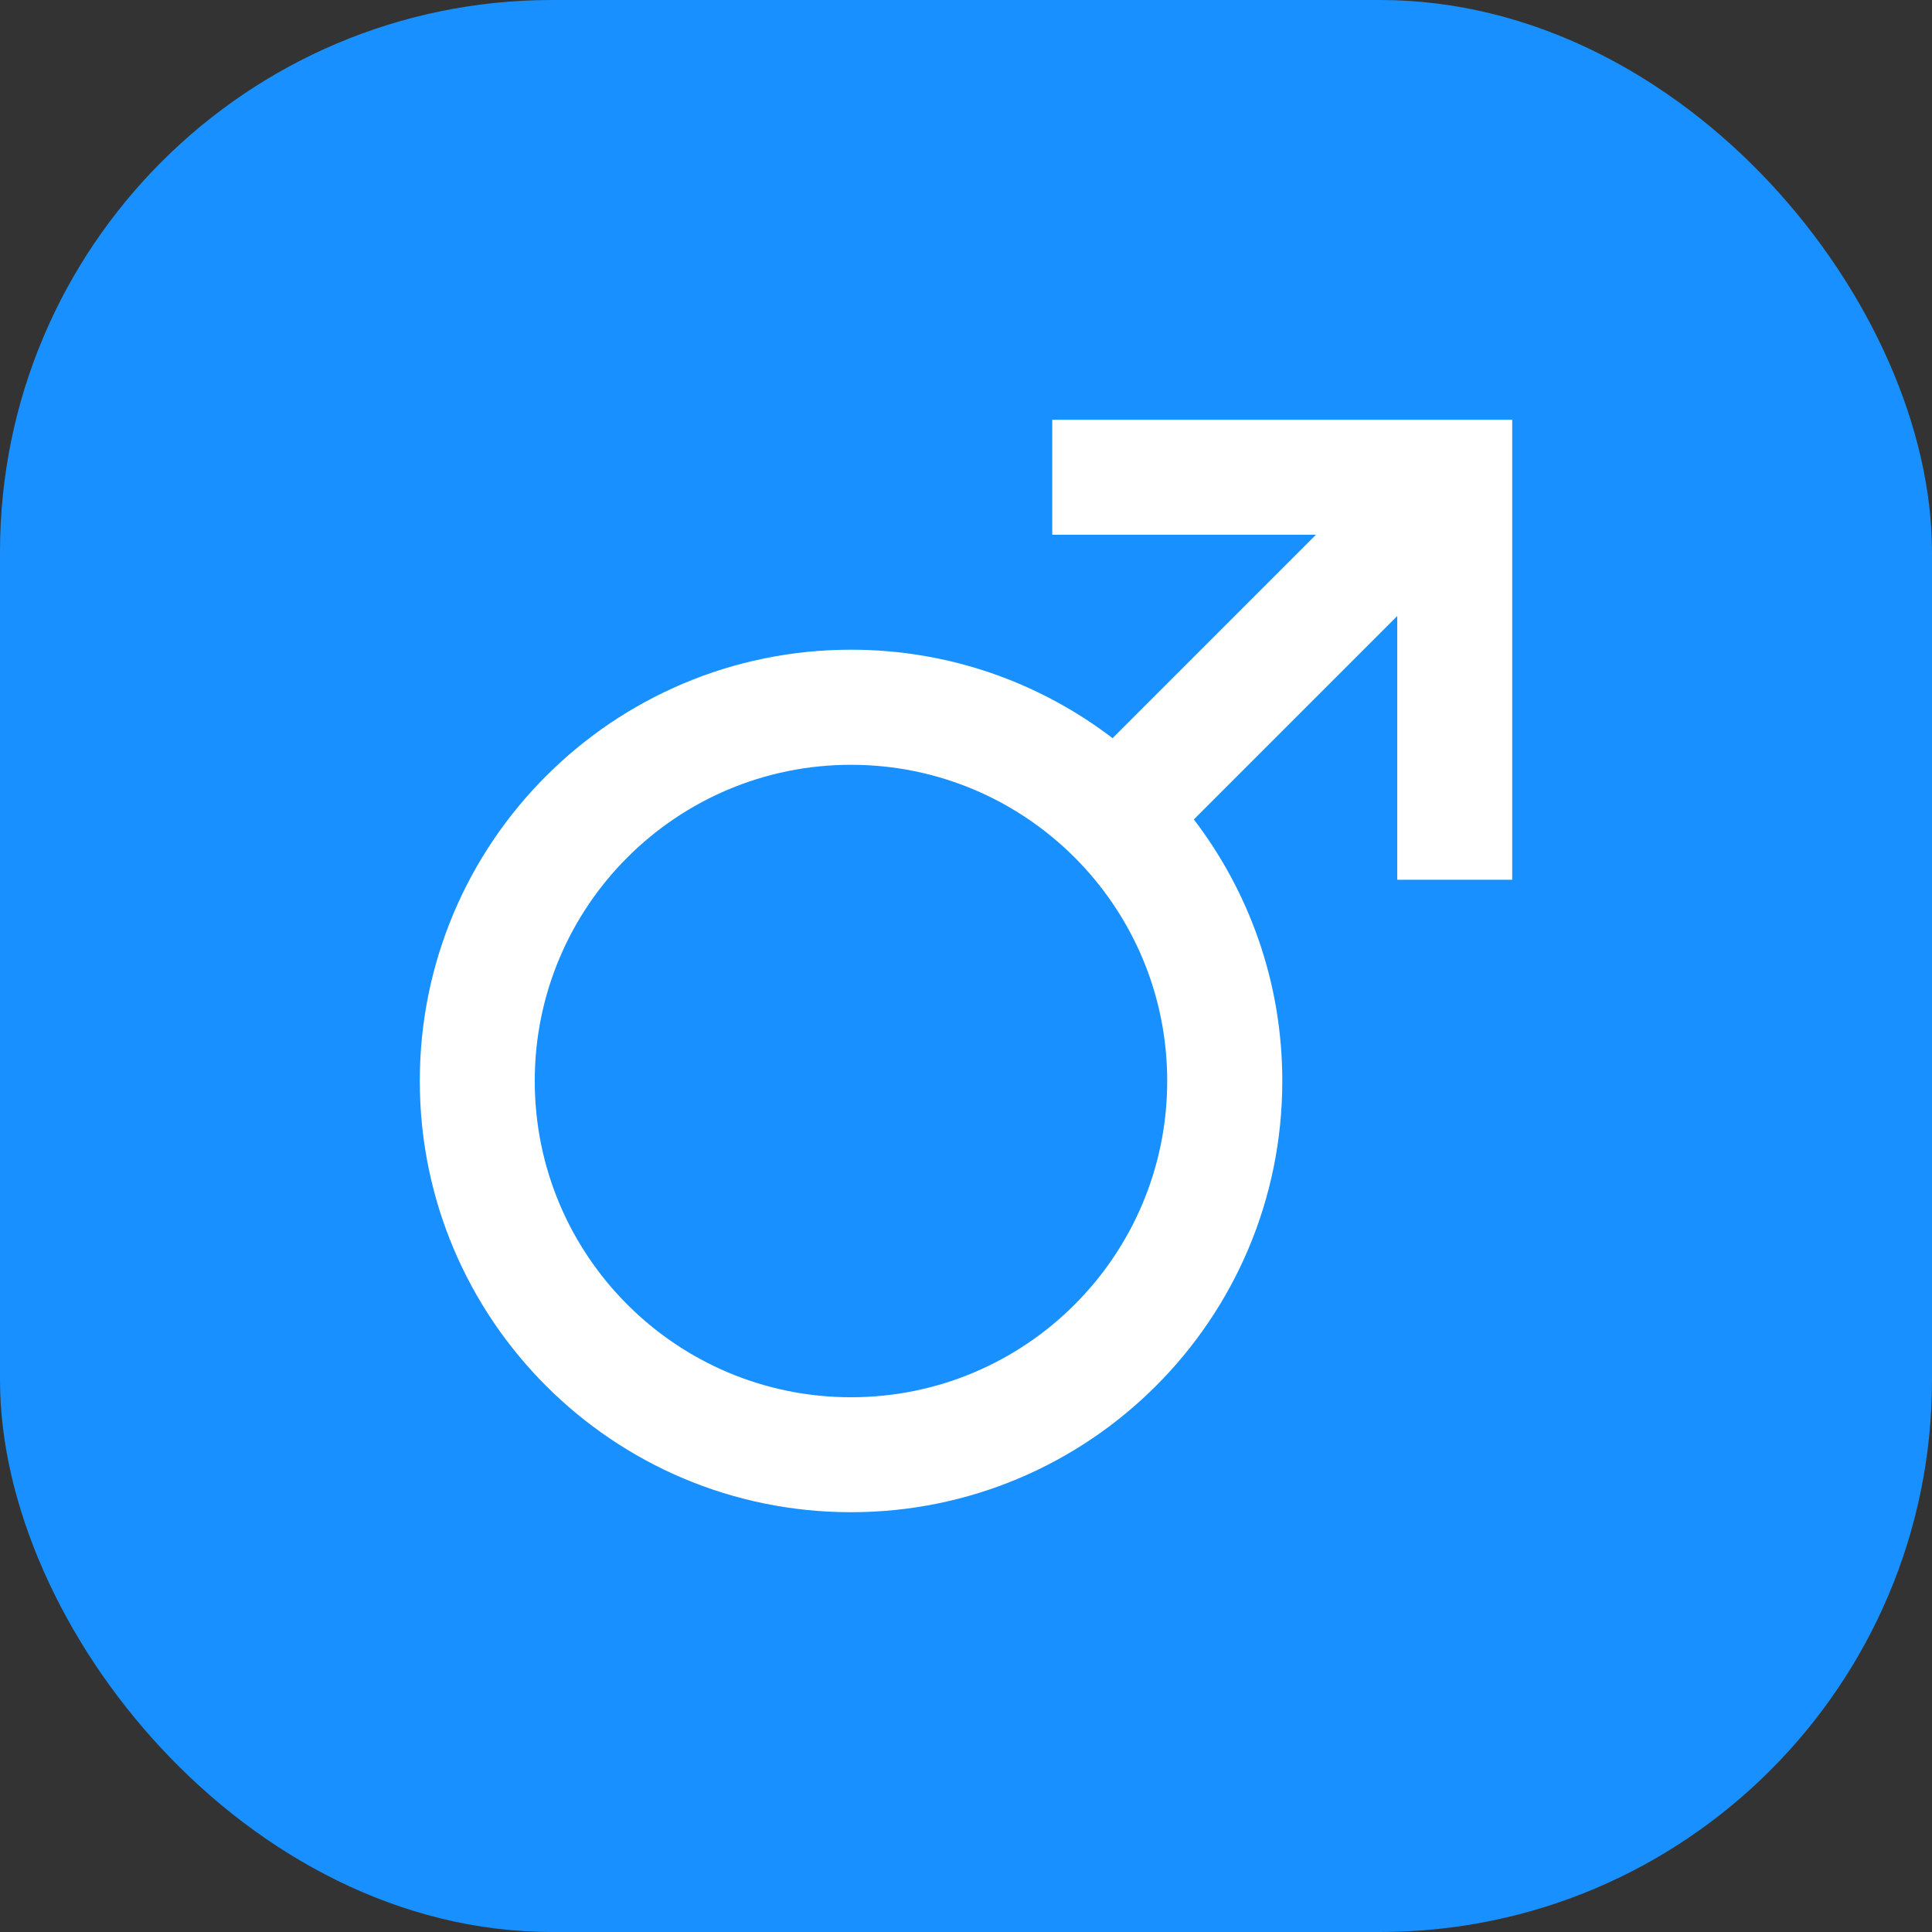 <?xml version="1.0" encoding="UTF-8"?>
<svg width="14px" height="14px" viewBox="0 0 14 14" version="1.1" xmlns="http://www.w3.org/2000/svg" xmlns:xlink="http://www.w3.org/1999/xlink">
    <rect x="0" y="0" width="14" height="14" fill="#333333" stroke="none"/>
    <title>icon-性别-男</title>
    <g id="安卓机" stroke="none" stroke-width="1" fill="none" fill-rule="evenodd">
        <g id="MDT会诊详情-已结束" transform="translate(-88, -239)">
            <g id="编组-57" transform="translate(12, 190)">
                <g id="编组-55" transform="translate(16, 16)">
                    <g id="编组-53" transform="translate(60, 32)">
                        <g id="icon-性别-男" transform="translate(0, 1)">
                            <rect id="矩形" fill="#1990FF" x="0" y="0" width="14" height="14" rx="4"></rect>
                            <g id="men-line" transform="translate(2, 2)">
                                <rect id="矩形" x="0" y="0" width="10" height="10"></rect>
                                <path d="M6.062,3.349 L7.536,1.875 L5.625,1.875 L5.625,1.042 L8.958,1.042 L8.958,4.375 L8.125,4.375 L8.125,2.464 L6.651,3.938 C7.053,4.464 7.292,5.121 7.292,5.833 C7.292,7.559 5.893,8.958 4.167,8.958 C2.441,8.958 1.042,7.559 1.042,5.833 C1.042,4.107 2.441,2.708 4.167,2.708 C4.879,2.708 5.536,2.947 6.062,3.349 Z M4.167,8.125 C5.432,8.125 6.458,7.099 6.458,5.833 C6.458,4.568 5.432,3.542 4.167,3.542 C2.901,3.542 1.875,4.568 1.875,5.833 C1.875,7.099 2.901,8.125 4.167,8.125 Z" id="形状" fill="#FFFFFF" fill-rule="nonzero"></path>
                            </g>
                        </g>
                    </g>
                </g>
            </g>
        </g>
    </g>
</svg>